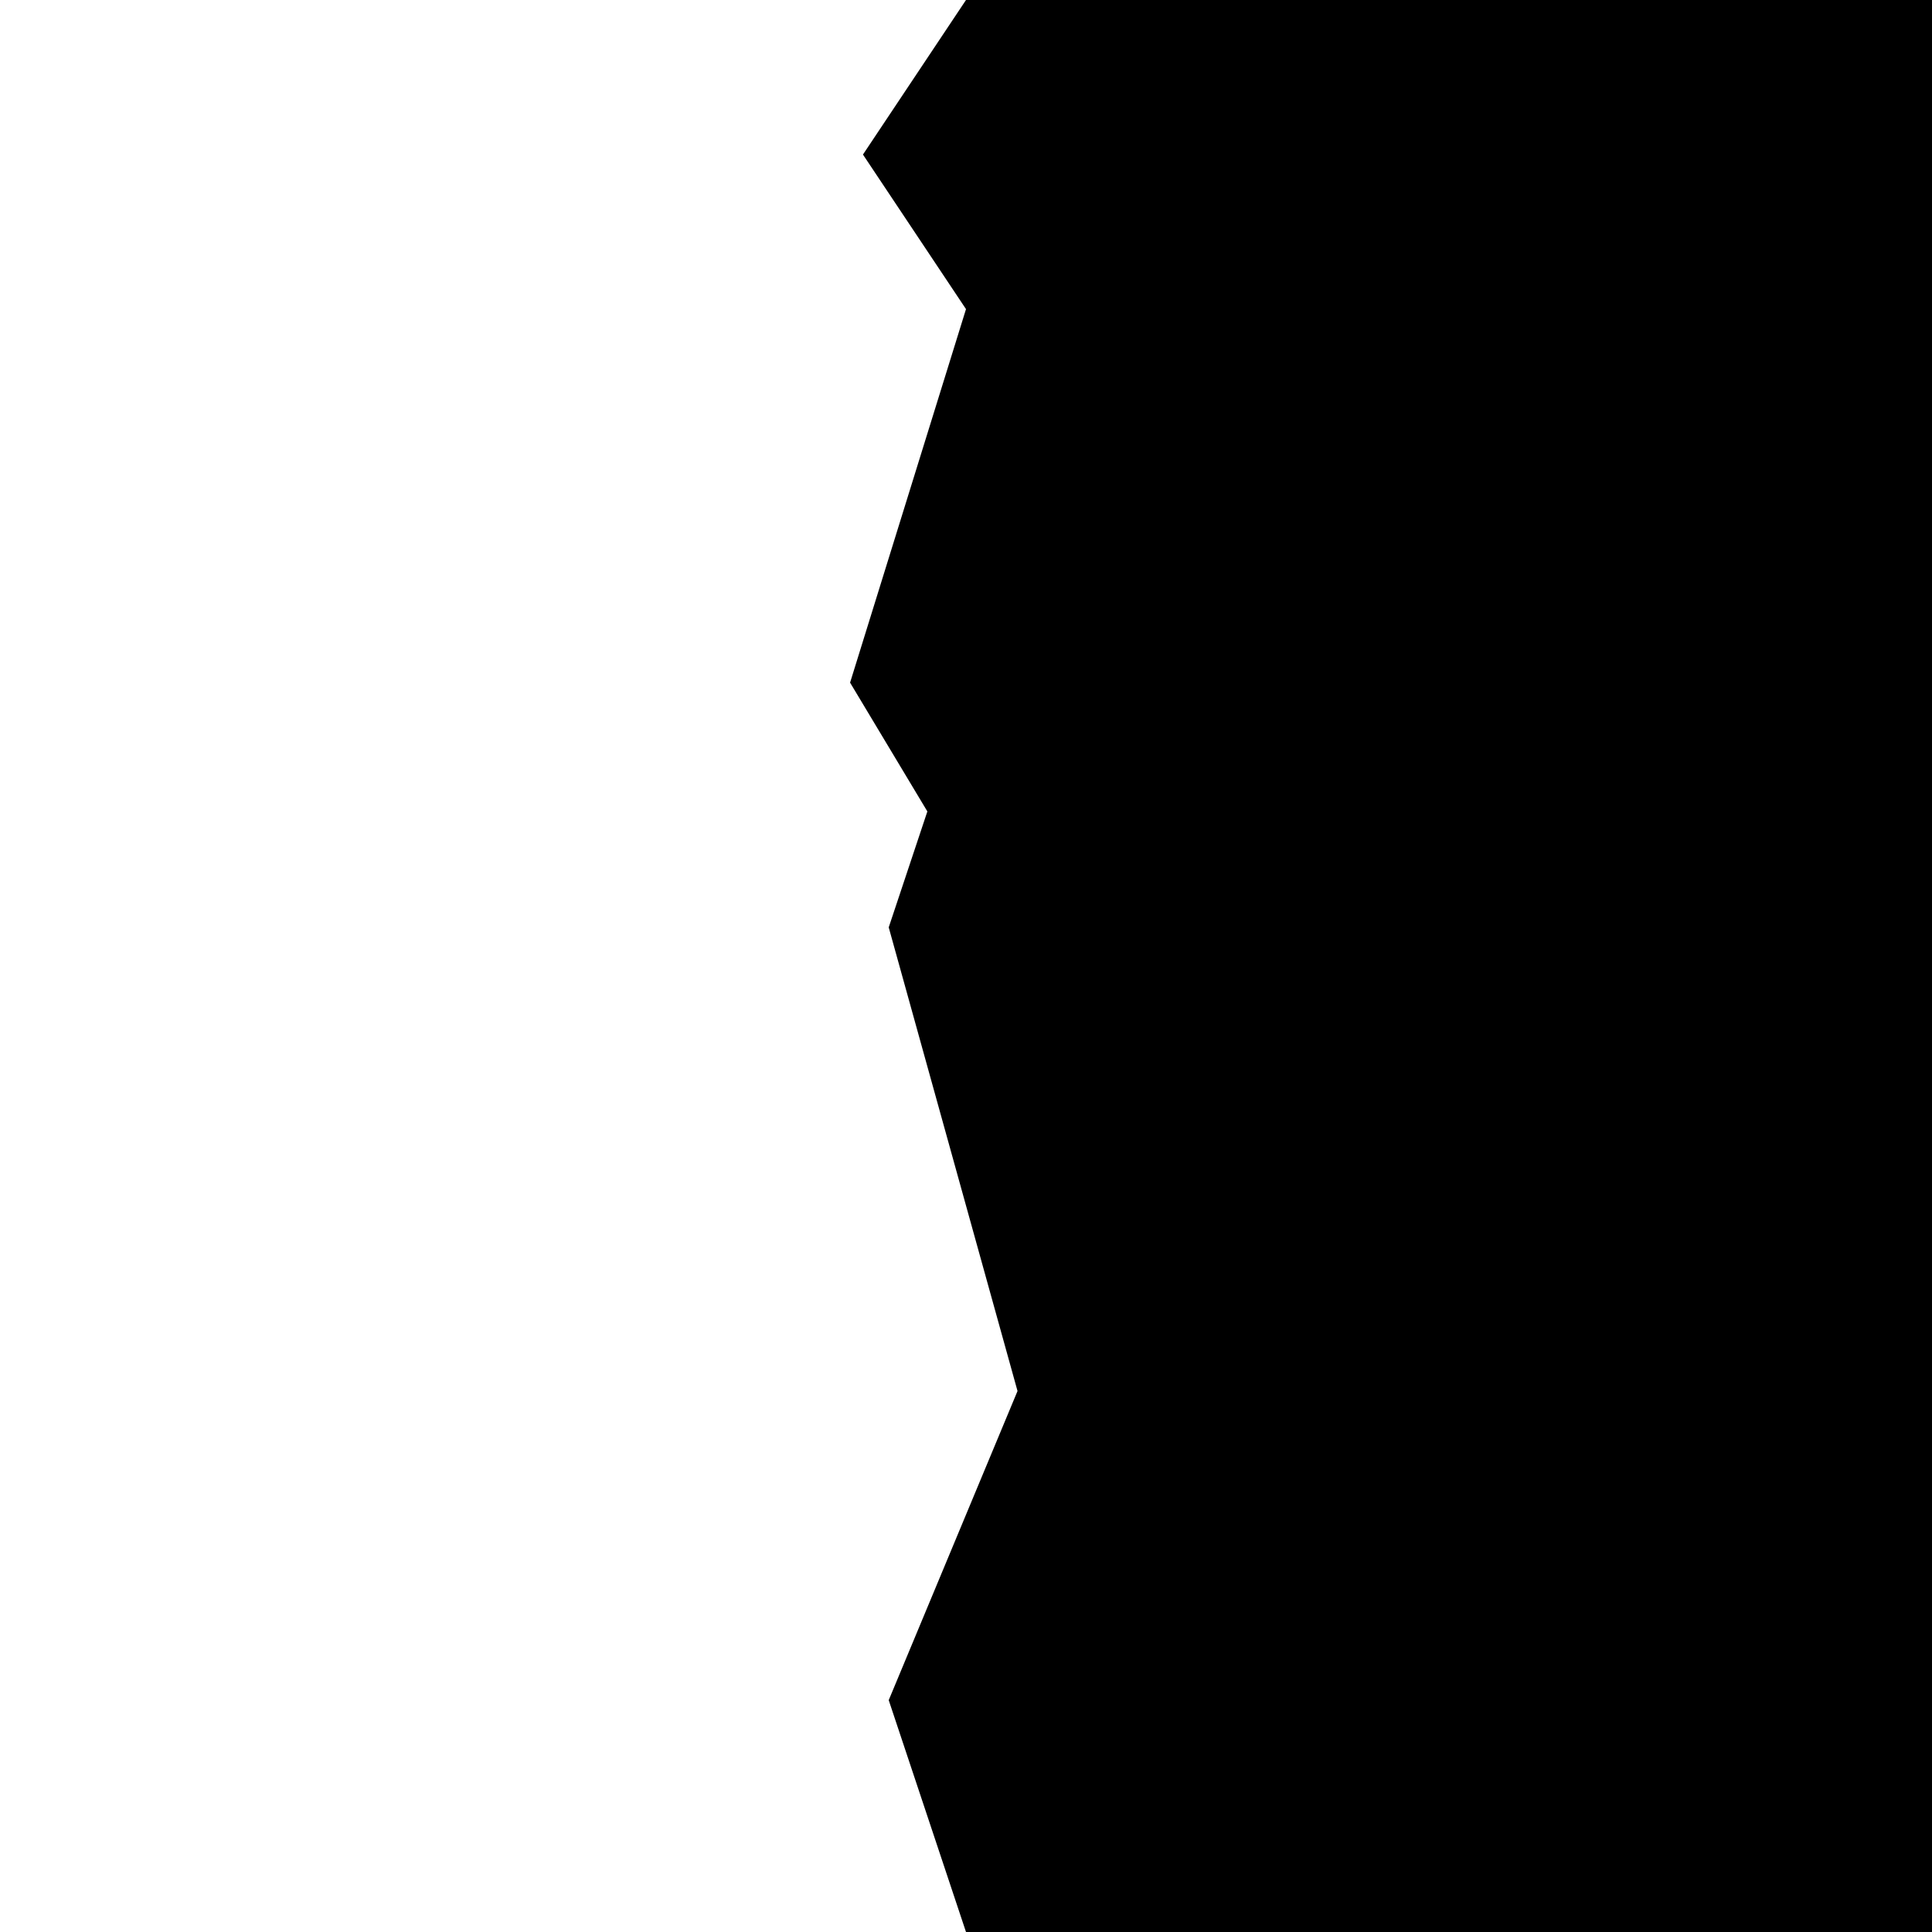 <svg fill="none" xmlns="http://www.w3.org/2000/svg" style="-webkit-print-color-adjust:exact" viewBox="8224 450.5 150 150"><path style="fill:#000;fill-opacity:1" d="M8299 450.5h75v150h-75l-6-18 10-24-10-36 3-9-6-10 9-29-8-12 8-12Z" class="fills"/></svg>